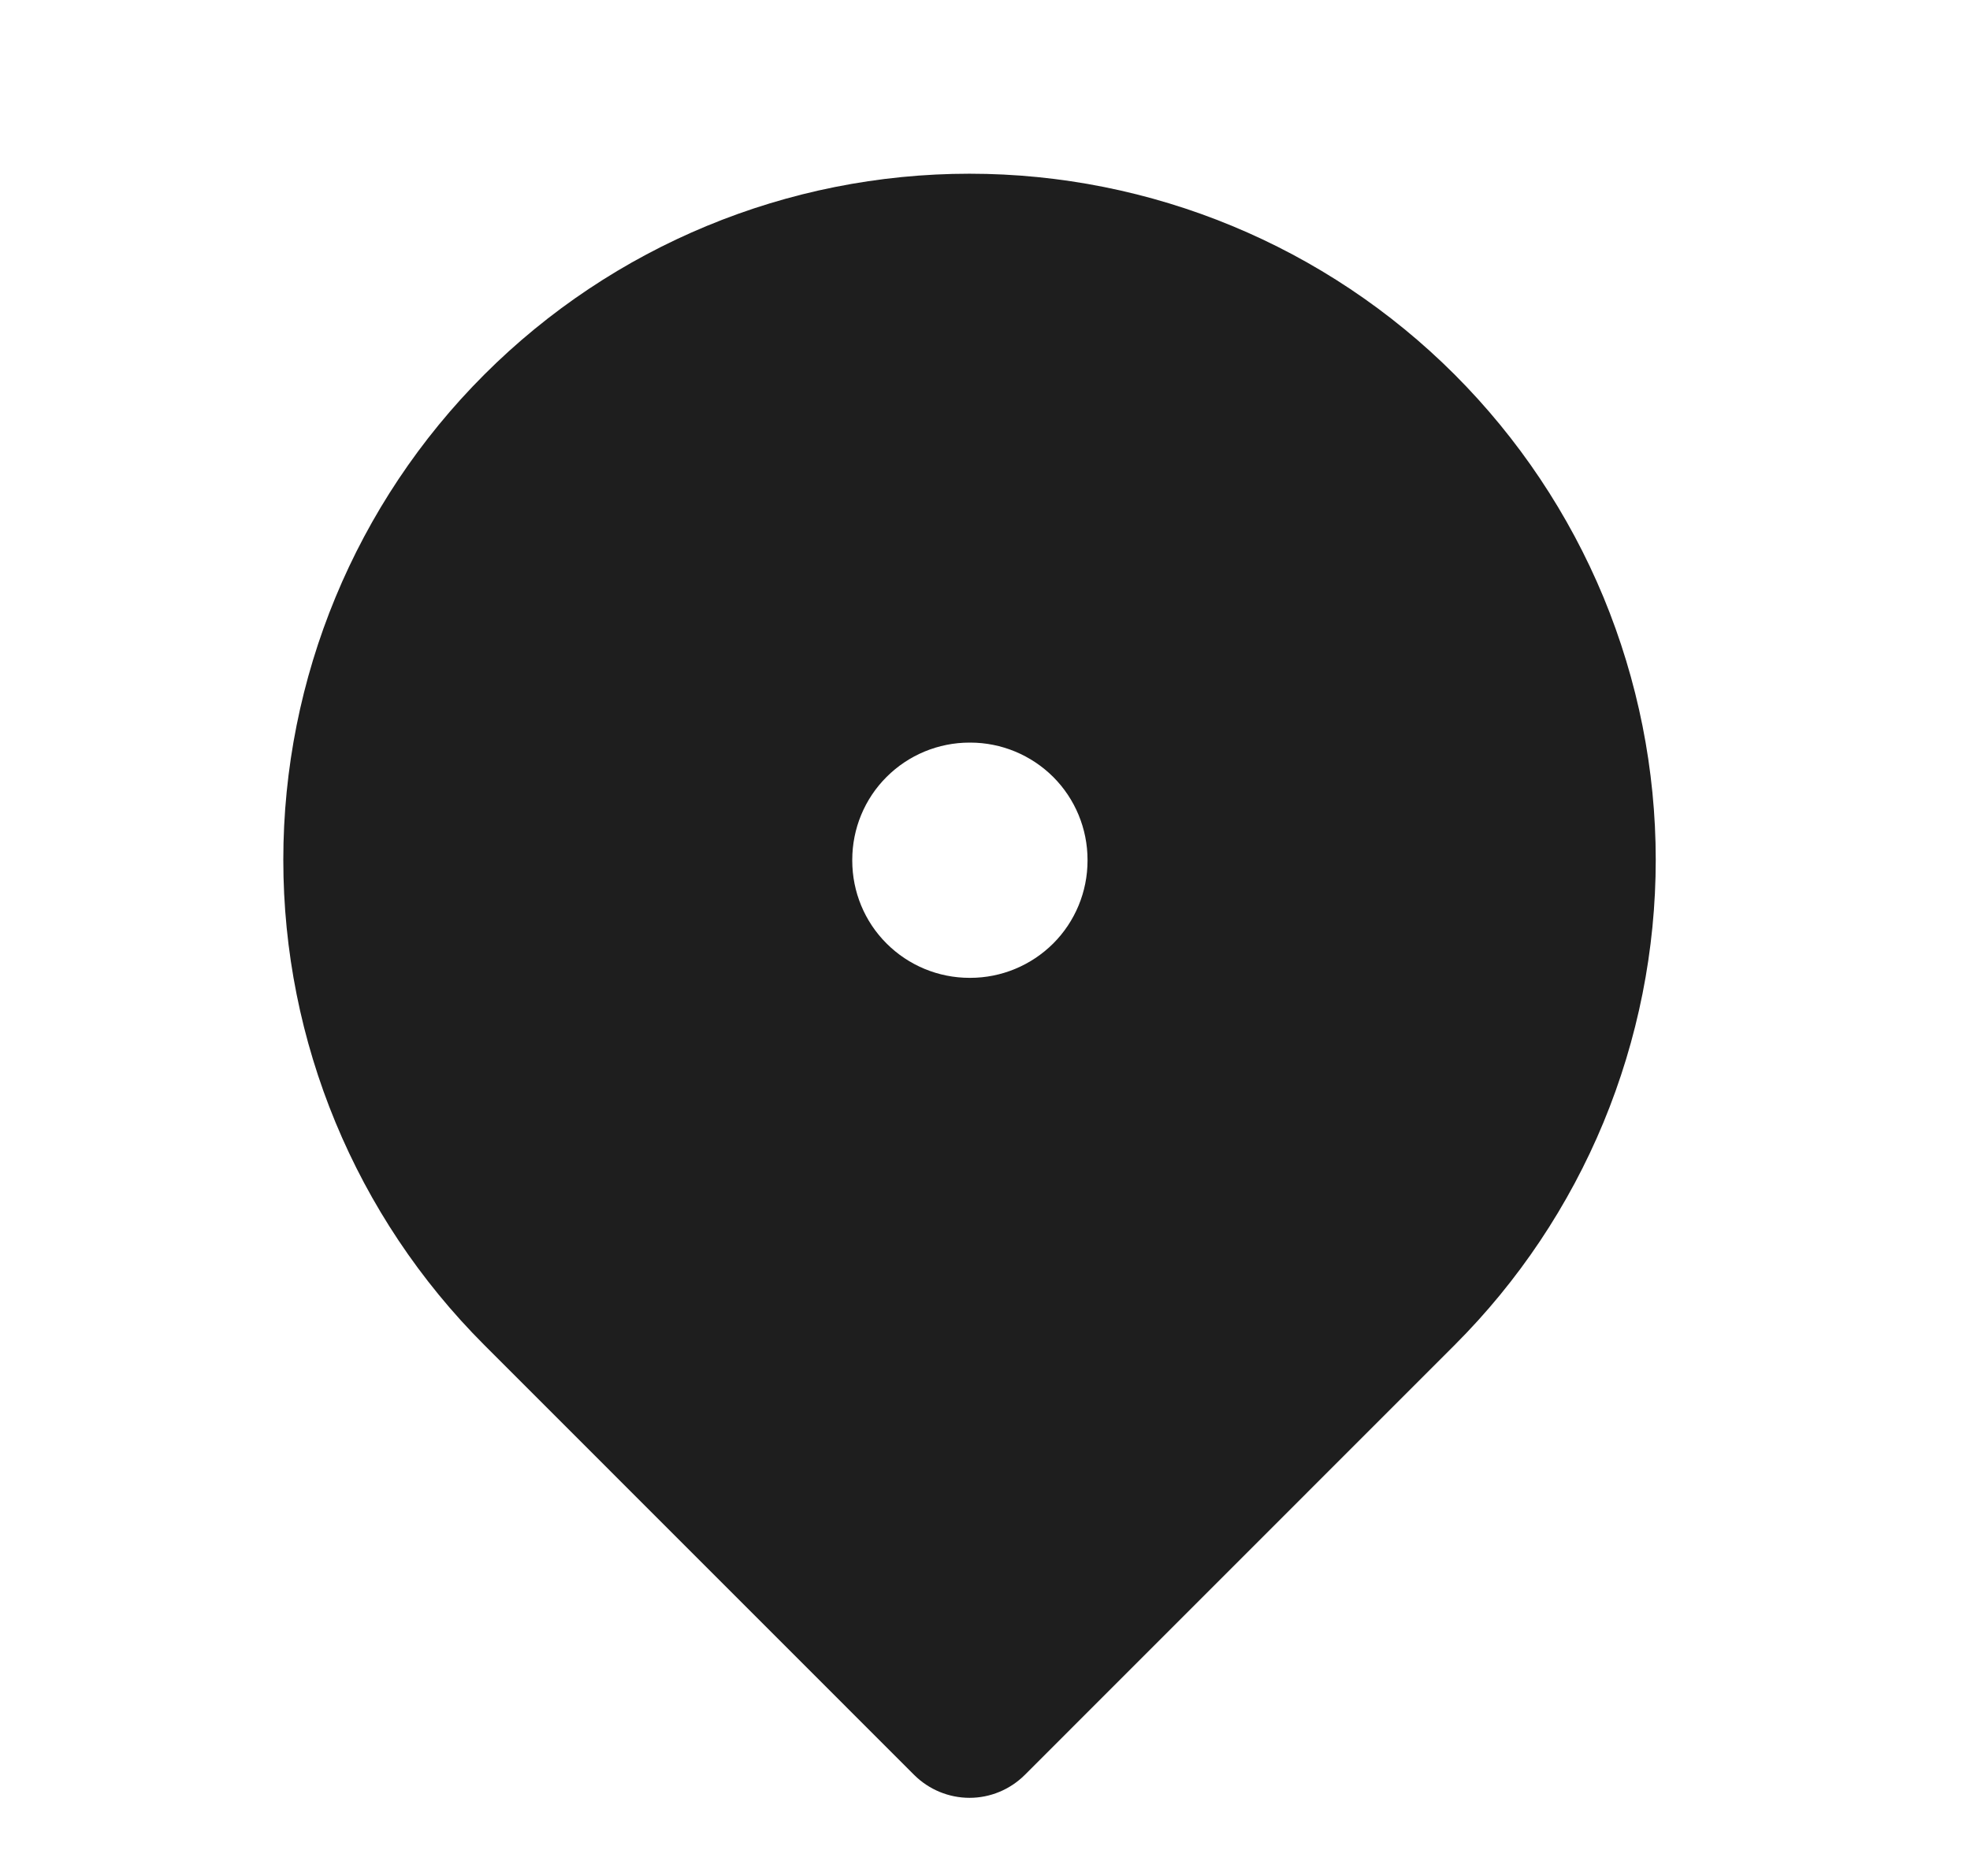 <svg width="21" height="20" viewBox="0 0 21 20" fill="none" xmlns="http://www.w3.org/2000/svg">
<g id="iconamoon:location-pin-fill">
<path id="Vector" fill-rule="evenodd" clip-rule="evenodd" d="M15.507 3.994C14.135 2.622 12.275 1.852 10.335 1.852C8.394 1.852 6.534 2.622 5.162 3.994C3.79 5.366 3.02 7.227 3.02 9.167C3.02 11.107 3.79 12.967 5.162 14.339L9.745 18.923C9.902 19.079 10.114 19.167 10.335 19.167C10.556 19.167 10.767 19.079 10.924 18.923L15.507 14.339C16.186 13.66 16.725 12.854 17.093 11.966C17.46 11.079 17.65 10.127 17.65 9.167C17.65 8.206 17.46 7.255 17.093 6.367C16.725 5.48 16.186 4.674 15.507 3.994ZM9.085 9.167C9.085 8.835 9.216 8.517 9.451 8.283C9.685 8.049 10.003 7.917 10.335 7.917H10.343C10.674 7.917 10.992 8.049 11.227 8.283C11.461 8.517 11.593 8.835 11.593 9.167V9.175C11.593 9.507 11.461 9.825 11.227 10.059C10.992 10.293 10.674 10.425 10.343 10.425H10.335C10.003 10.425 9.685 10.293 9.451 10.059C9.216 9.825 9.085 9.507 9.085 9.175V9.167Z" fill="#1E1E1E"/>
</g>
</svg>
